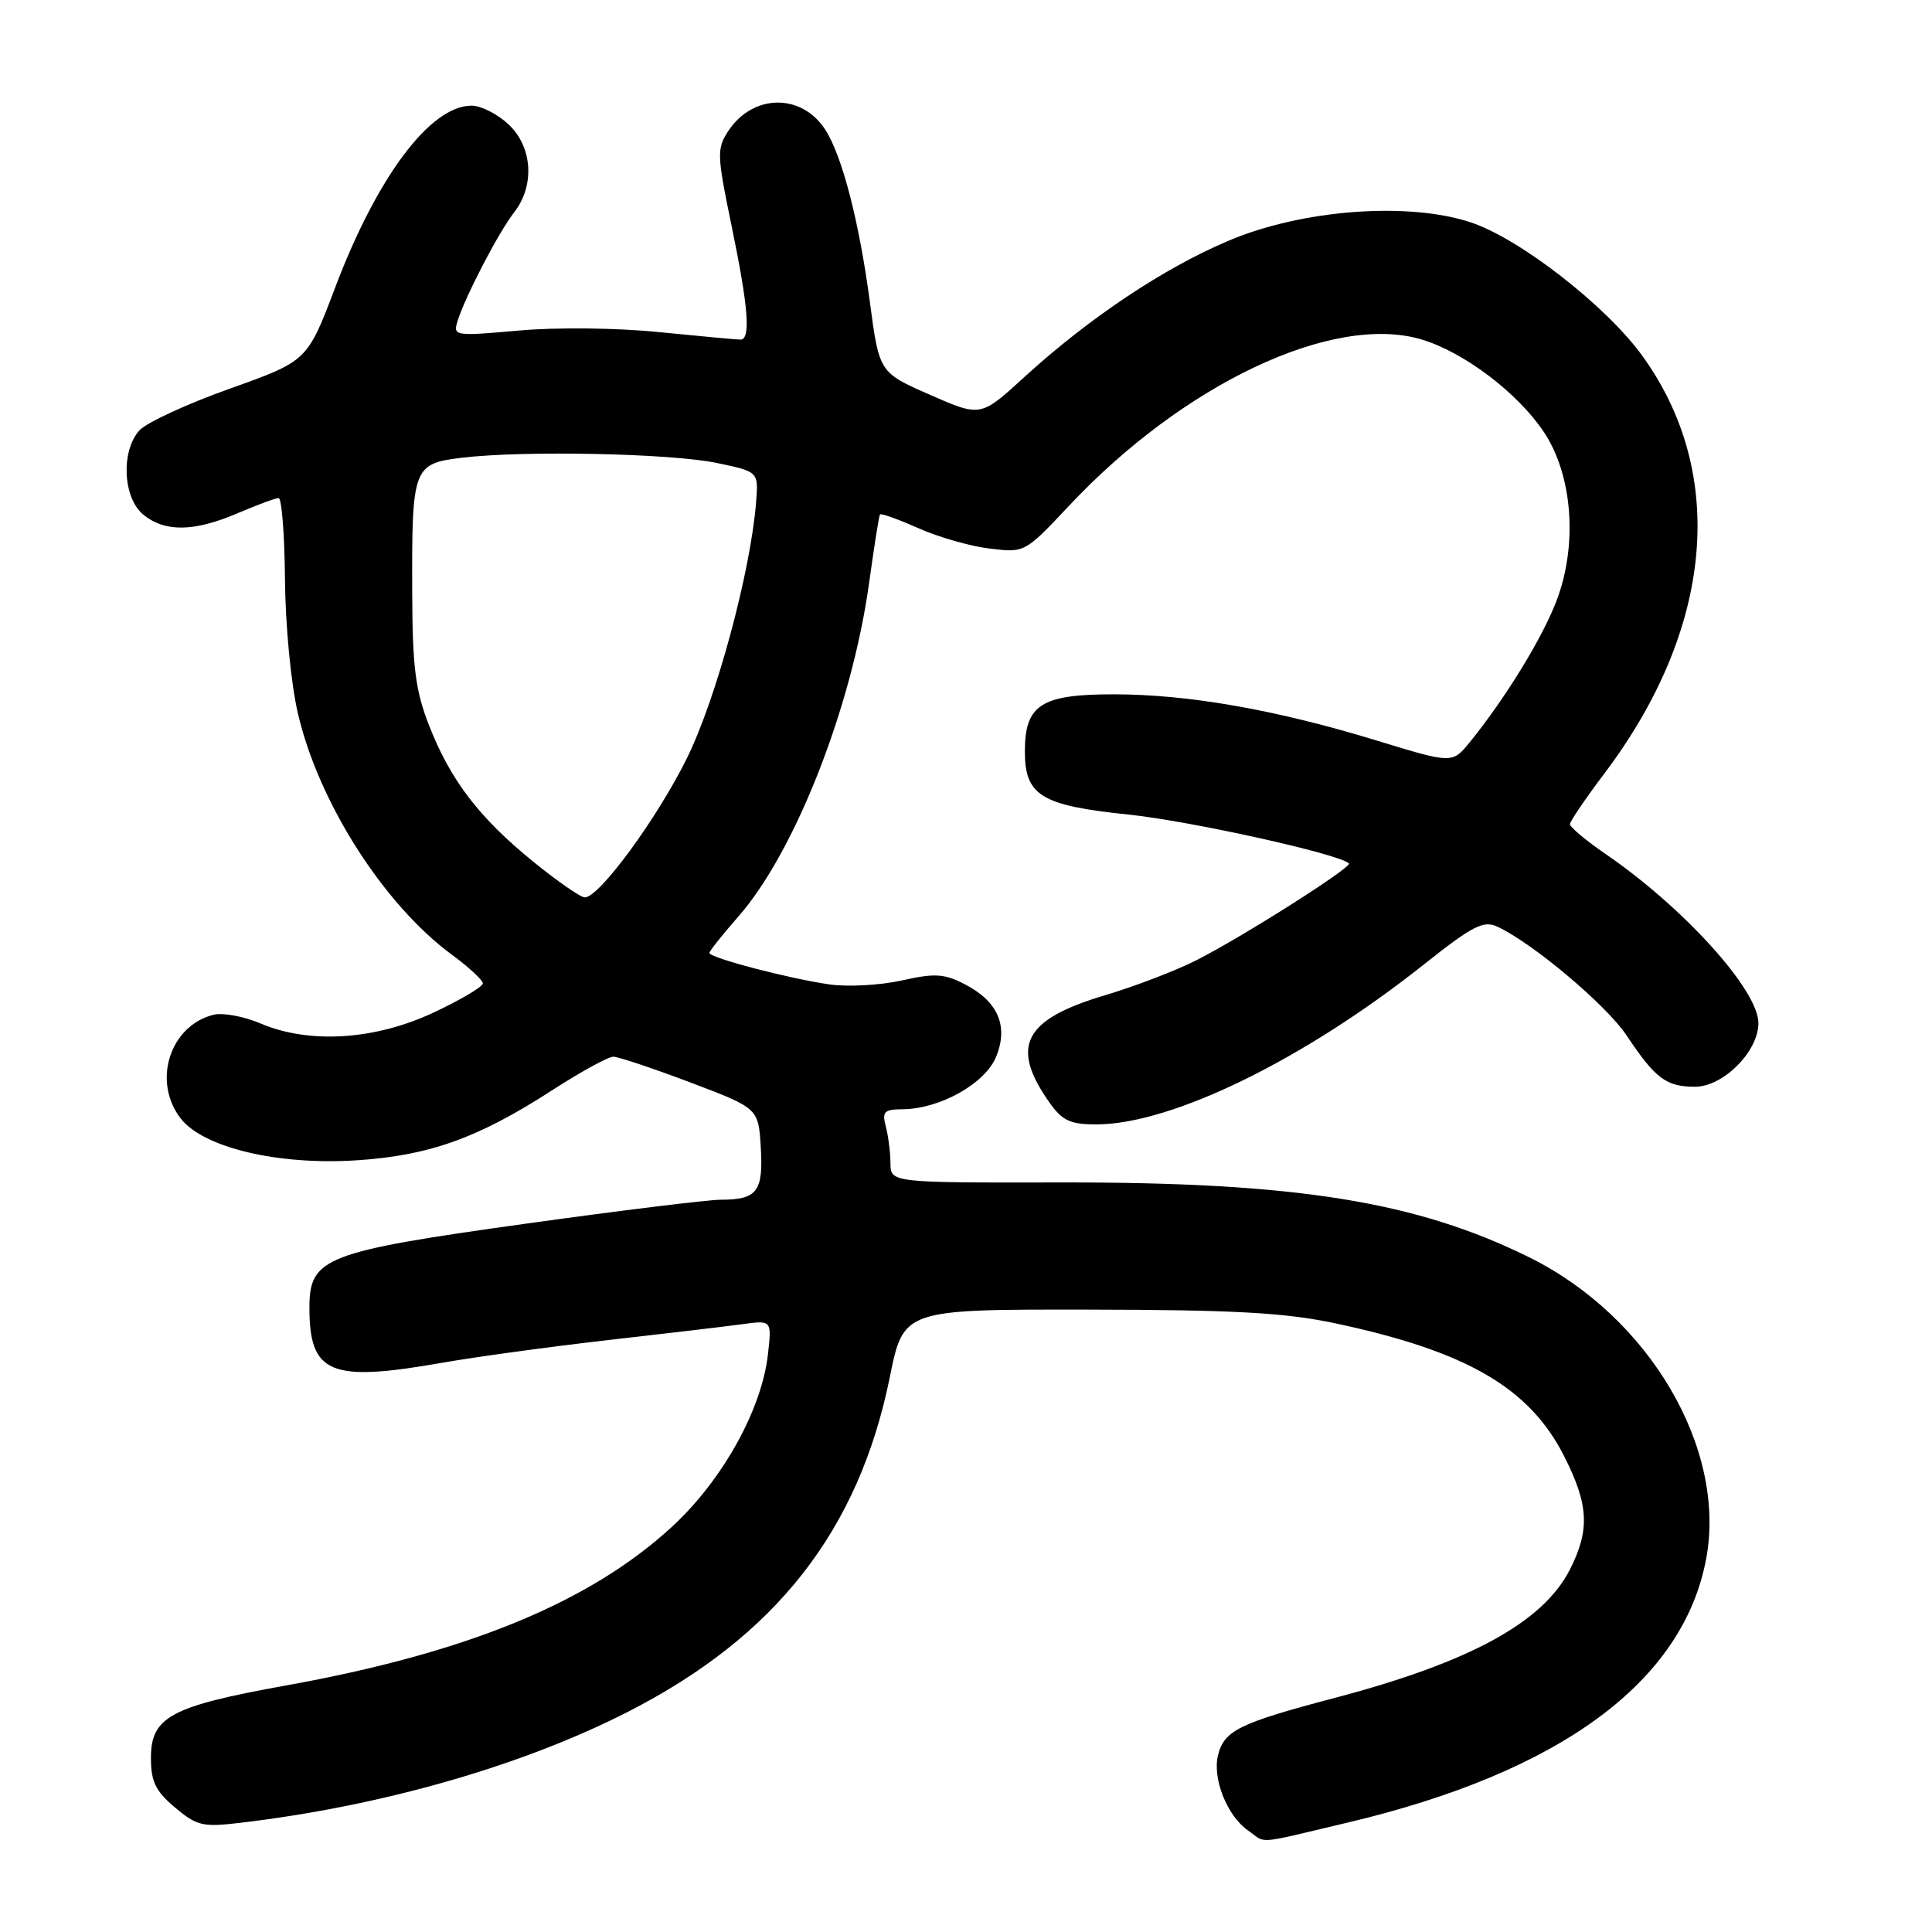 <?xml version="1.0" encoding="UTF-8" standalone="no"?>
<!DOCTYPE svg PUBLIC "-//W3C//DTD SVG 1.1//EN" "http://www.w3.org/Graphics/SVG/1.1/DTD/svg11.dtd" >
<svg xmlns="http://www.w3.org/2000/svg" xmlns:xlink="http://www.w3.org/1999/xlink" version="1.1" viewBox="0 0 256 256">
 <g >
 <path fill="currentColor"
d=" M 178.45 241.53 C 206.76 234.85 223.06 222.85 226.09 206.48 C 228.78 191.90 218.52 174.45 202.63 166.60 C 187.64 159.19 171.72 156.64 140.75 156.68 C 118.00 156.72 118.00 156.72 117.99 154.11 C 117.98 152.67 117.70 150.49 117.37 149.25 C 116.85 147.30 117.15 147.00 119.63 146.98 C 124.52 146.94 130.51 143.59 131.97 140.08 C 133.66 135.99 132.27 132.71 127.86 130.43 C 125.12 129.01 123.88 128.93 119.48 129.92 C 116.64 130.55 112.33 130.79 109.91 130.44 C 104.53 129.67 94.00 126.91 94.00 126.27 C 94.00 126.02 95.71 123.87 97.79 121.50 C 105.32 112.95 112.87 93.72 115.15 77.32 C 115.82 72.47 116.47 68.35 116.60 68.17 C 116.73 67.98 119.01 68.80 121.67 69.98 C 124.33 71.17 128.59 72.39 131.15 72.69 C 135.78 73.25 135.80 73.25 141.63 67.04 C 156.83 50.84 176.64 41.49 188.36 44.98 C 193.96 46.65 201.09 52.04 204.56 57.23 C 208.38 62.94 209.08 72.17 206.25 79.60 C 204.36 84.56 199.45 92.56 194.75 98.35 C 192.43 101.19 192.43 101.19 182.47 98.14 C 169.07 94.04 157.48 92.00 147.54 92.00 C 137.96 92.00 135.80 93.39 135.80 99.56 C 135.80 105.42 137.96 106.74 149.50 107.93 C 157.76 108.79 177.49 113.16 178.74 114.41 C 179.22 114.89 164.53 124.21 158.50 127.25 C 155.75 128.64 150.31 130.72 146.41 131.88 C 135.59 135.10 133.78 138.66 139.13 146.19 C 140.79 148.51 141.87 149.00 145.32 148.99 C 155.31 148.95 172.83 140.39 188.73 127.75 C 195.09 122.70 196.56 121.94 198.37 122.77 C 203.03 124.91 212.84 133.16 215.54 137.21 C 219.34 142.92 220.78 144.00 224.60 144.00 C 228.34 144.00 233.00 139.32 233.00 135.57 C 233.00 131.20 223.13 120.28 212.75 113.16 C 210.14 111.37 208.01 109.59 208.03 109.20 C 208.04 108.82 210.08 105.81 212.56 102.53 C 227.11 83.27 228.93 62.57 217.47 46.95 C 212.64 40.38 201.30 31.59 194.90 29.47 C 186.59 26.71 172.56 27.76 162.81 31.89 C 154.19 35.53 144.29 42.14 135.69 50.00 C 129.94 55.26 129.94 55.26 123.22 52.31 C 116.50 49.36 116.50 49.36 115.25 39.93 C 113.85 29.39 111.59 20.66 109.37 17.21 C 106.23 12.31 99.74 12.41 96.48 17.39 C 94.97 19.70 95.00 20.57 96.93 29.88 C 99.17 40.71 99.51 45.00 98.11 45.00 C 97.61 45.00 92.78 44.55 87.36 44.01 C 81.74 43.44 73.74 43.35 68.75 43.80 C 60.23 44.56 60.01 44.53 60.63 42.54 C 61.63 39.31 66.09 30.73 68.14 28.12 C 70.90 24.57 70.56 19.42 67.35 16.45 C 65.90 15.10 63.71 14.00 62.49 14.00 C 57.03 14.00 49.99 23.38 44.43 38.05 C 40.73 47.83 40.73 47.83 30.45 51.50 C 24.79 53.51 19.41 56.00 18.48 57.02 C 15.99 59.78 16.28 66.00 19.01 68.21 C 21.89 70.54 25.73 70.47 31.50 68.00 C 34.07 66.90 36.50 66.00 36.92 66.00 C 37.33 66.00 37.71 70.84 37.76 76.76 C 37.81 82.81 38.55 90.58 39.47 94.51 C 42.20 106.31 50.85 119.86 59.87 126.50 C 62.12 128.15 63.96 129.86 63.98 130.30 C 63.99 130.74 61.04 132.49 57.43 134.18 C 49.65 137.82 40.97 138.36 34.51 135.61 C 32.32 134.67 29.52 134.16 28.29 134.46 C 22.46 135.93 20.14 143.36 23.98 148.25 C 27.00 152.08 36.87 154.42 47.23 153.75 C 56.89 153.12 63.35 150.81 73.17 144.46 C 76.96 142.01 80.61 140.01 81.28 140.02 C 81.95 140.03 86.55 141.57 91.50 143.44 C 100.50 146.85 100.50 146.85 100.81 152.08 C 101.15 157.89 100.32 158.97 95.50 158.97 C 93.85 158.97 82.27 160.39 69.77 162.13 C 43.04 165.85 41.00 166.64 41.00 173.26 C 41.00 182.04 43.75 183.18 58.55 180.58 C 62.97 179.80 72.87 178.45 80.55 177.57 C 88.22 176.70 96.25 175.75 98.38 175.46 C 102.27 174.93 102.27 174.93 101.75 179.50 C 100.93 186.76 95.75 196.09 89.13 202.22 C 78.26 212.28 61.94 219.01 37.86 223.34 C 22.62 226.09 20.00 227.50 20.00 232.93 C 20.00 236.08 20.61 237.34 23.19 239.50 C 26.09 241.95 26.86 242.13 31.94 241.52 C 50.65 239.30 69.23 233.97 83.25 226.80 C 102.83 216.79 113.79 202.77 117.90 182.50 C 119.72 173.50 119.72 173.50 144.11 173.53 C 163.51 173.56 170.21 173.93 176.85 175.33 C 194.31 179.03 202.65 183.86 207.25 192.94 C 210.52 199.38 210.69 202.73 208.01 207.99 C 204.44 214.98 194.78 220.25 176.91 224.97 C 164.22 228.31 162.22 229.29 161.40 232.55 C 160.62 235.64 162.59 240.60 165.36 242.54 C 167.89 244.31 166.11 244.45 178.45 241.53 Z  M 70.65 114.17 C 63.47 108.33 59.69 103.39 56.84 96.09 C 55.04 91.48 54.65 88.39 54.62 78.50 C 54.56 61.89 54.73 61.43 61.23 60.65 C 69.42 59.67 88.91 60.07 95.00 61.35 C 100.50 62.50 100.50 62.50 100.19 66.50 C 99.47 75.73 94.91 92.61 91.00 100.51 C 87.02 108.53 79.44 118.86 77.50 118.91 C 76.95 118.92 73.87 116.79 70.65 114.17 Z "/>
</g>
</svg>